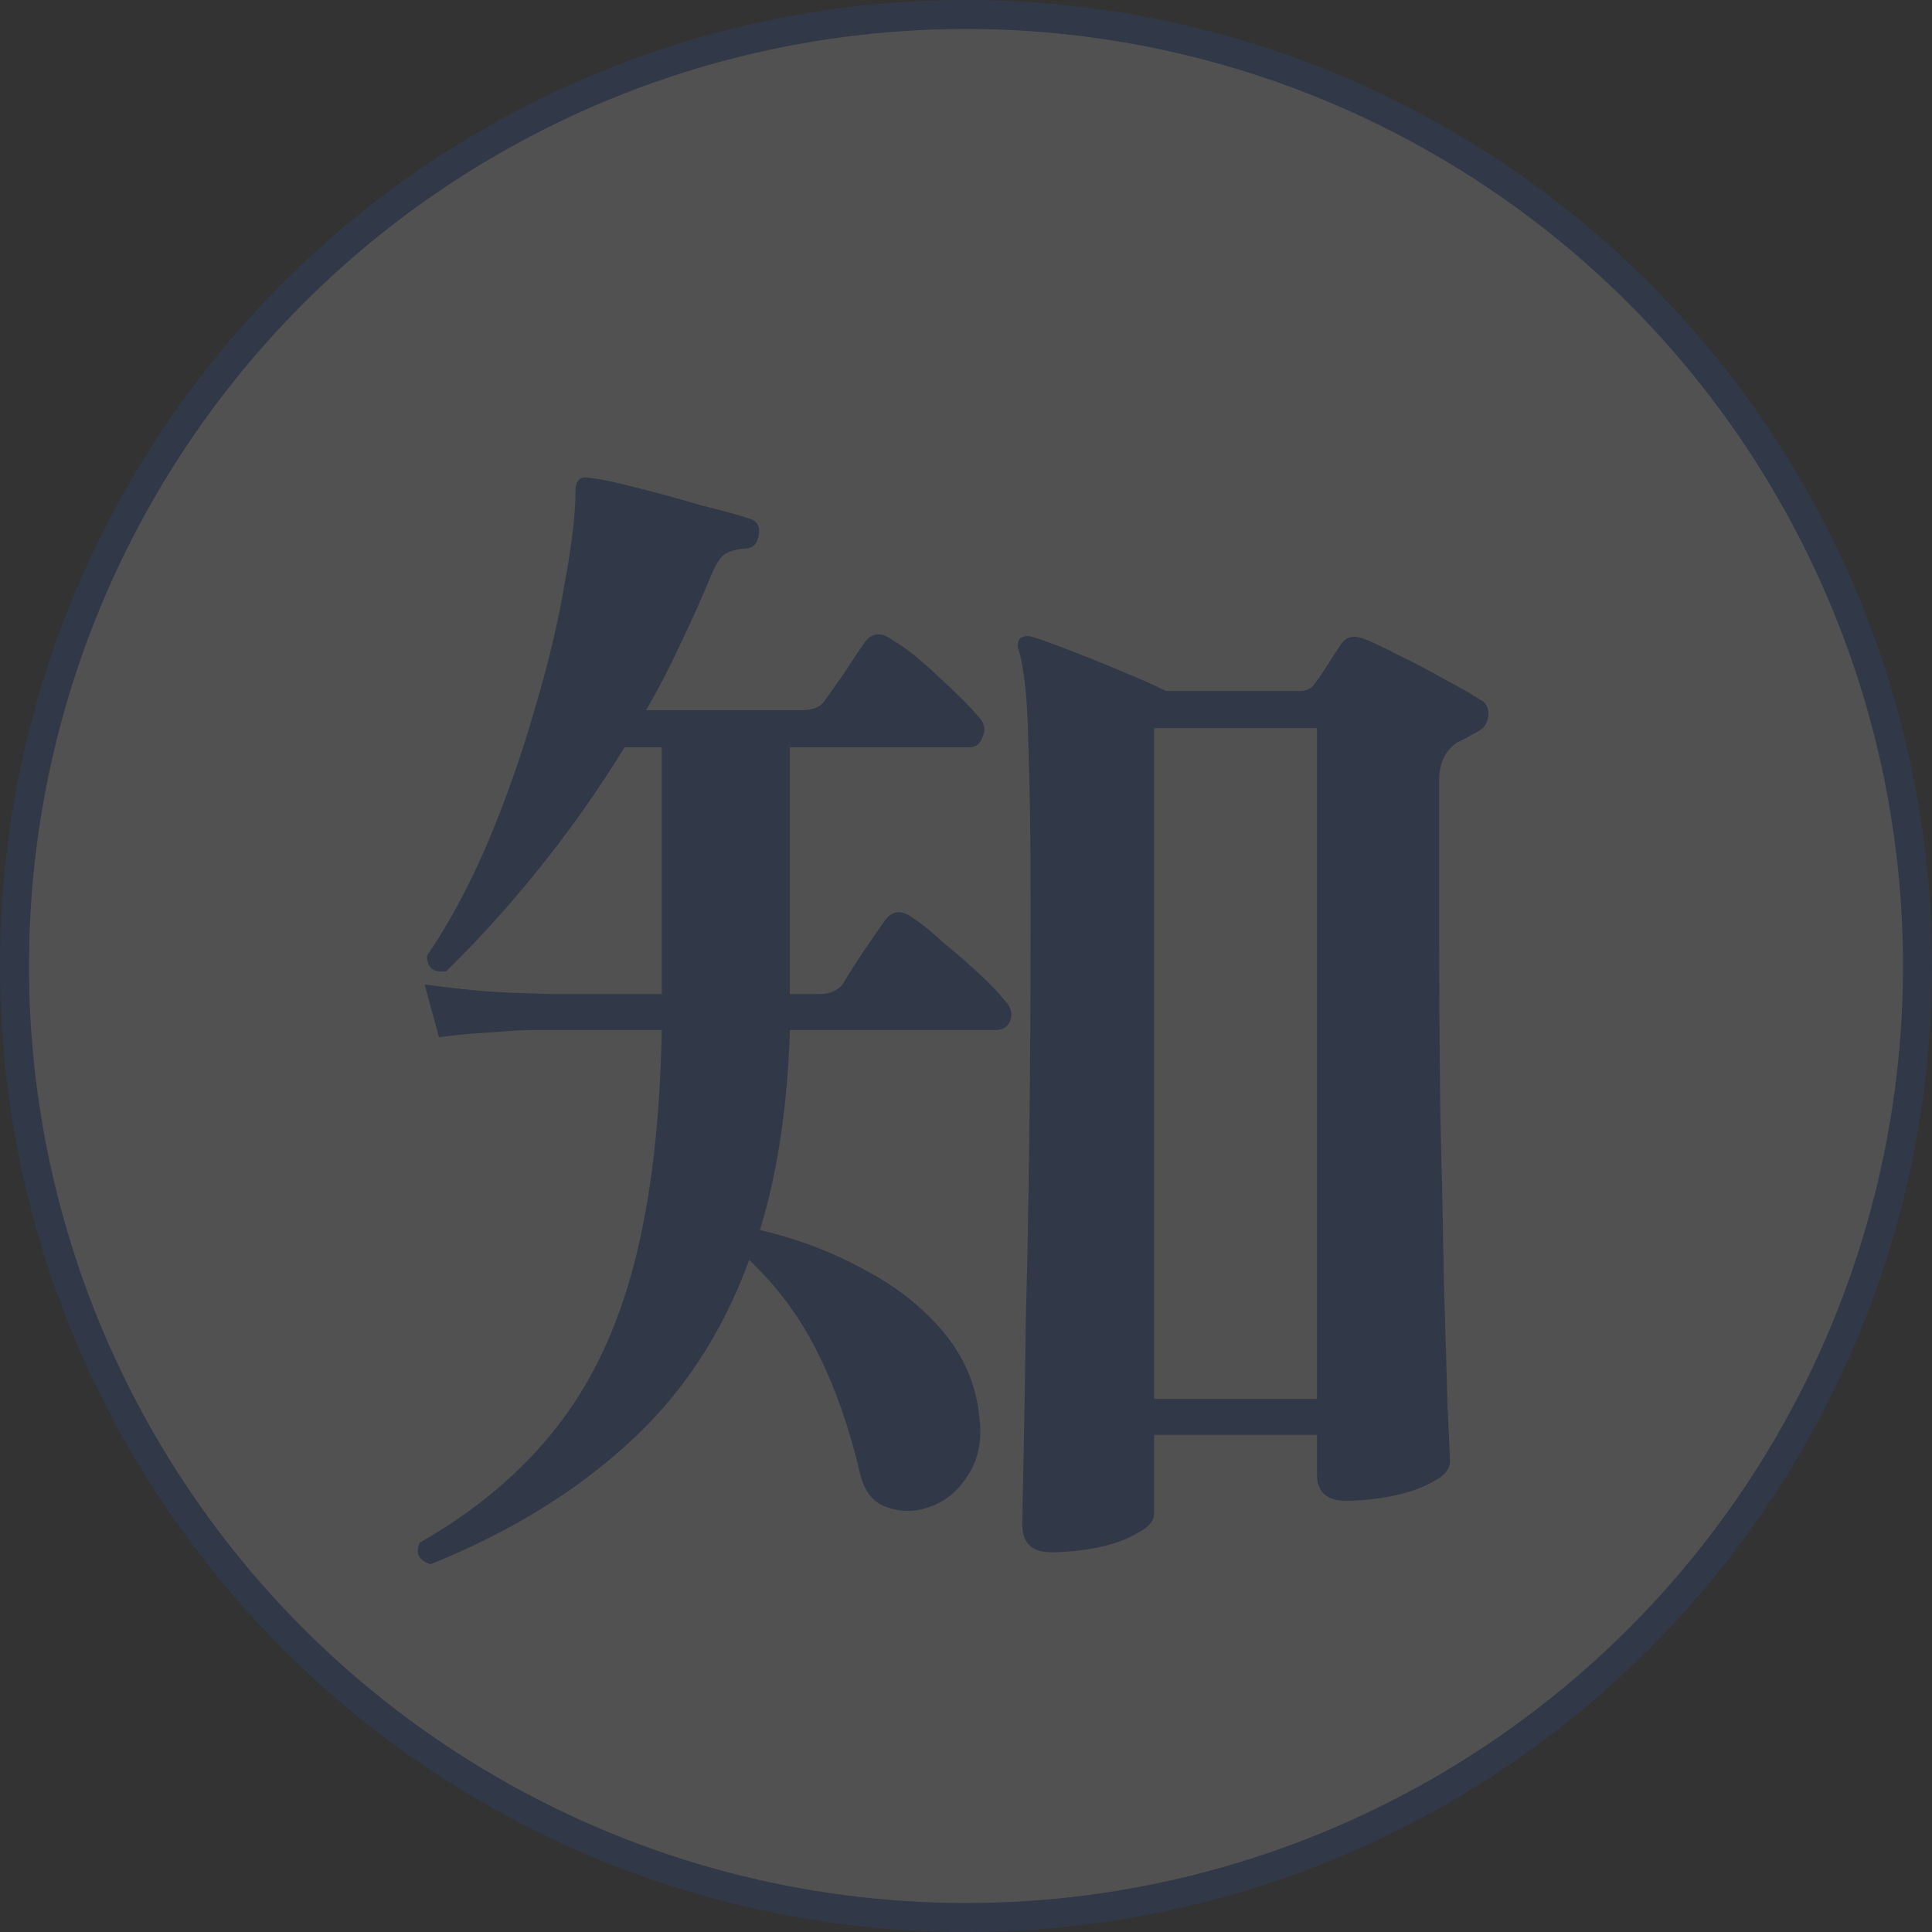 <svg width="200" height="200" viewBox="0 0 200 200" fill="none" xmlns="http://www.w3.org/2000/svg">
<rect x="0" y="0" width="200" height="200" fill="#333333" stroke="none"/>
<g opacity="0.15">
<circle cx="100" cy="100" r="98.5" fill="white" stroke="#2659BC" stroke-width="3"/>
<path d="M108.804 160.688C106.82 160.688 105.828 159.737 105.828 157.836C105.828 157.34 105.869 155.149 105.952 151.264C106.035 147.296 106.117 142.295 106.2 136.26C106.365 130.143 106.489 123.447 106.572 116.172C106.655 108.815 106.696 101.457 106.696 94.1C106.696 87.073 106.613 81.328 106.448 76.864C106.365 72.4 106.035 69.217 105.456 67.316C105.291 66.903 105.332 66.489 105.58 66.076C105.993 65.828 106.448 65.787 106.944 65.952C108.019 66.283 109.383 66.779 111.036 67.44C112.772 68.101 114.508 68.804 116.244 69.548C118.063 70.292 119.551 70.953 120.708 71.532H134.596C135.257 71.532 135.753 71.284 136.084 70.788C136.415 70.375 136.869 69.713 137.448 68.804C138.027 67.895 138.481 67.192 138.812 66.696C139.308 65.952 140.052 65.745 141.044 66.076C141.953 66.407 143.193 66.985 144.764 67.812C146.335 68.556 147.905 69.383 149.476 70.292C151.047 71.119 152.287 71.821 153.196 72.4C153.857 72.731 154.147 73.309 154.064 74.136C153.981 74.88 153.609 75.417 152.948 75.748C152.617 75.913 152.245 76.12 151.832 76.368C151.501 76.533 151.171 76.699 150.84 76.864C149.6 77.691 148.98 79.013 148.98 80.832V95.092C148.98 102.036 149.021 108.773 149.104 115.304C149.269 121.752 149.393 127.621 149.476 132.912C149.641 138.12 149.765 142.377 149.848 145.684C150.013 148.908 150.096 150.768 150.096 151.264C150.096 152.091 149.517 152.793 148.36 153.372C147.203 154.033 145.797 154.529 144.144 154.86C142.491 155.191 140.879 155.356 139.308 155.356C137.324 155.356 136.332 154.447 136.332 152.628V148.536H119.468V156.72C119.468 157.464 118.889 158.125 117.732 158.704C116.657 159.365 115.293 159.861 113.64 160.192C111.987 160.523 110.375 160.688 108.804 160.688ZM44.572 161.928C43.332 161.515 42.96 160.771 43.456 159.696C49.243 156.389 53.955 152.421 57.592 147.792C61.229 143.163 63.916 137.5 65.652 130.804C67.388 124.108 68.339 116.048 68.504 106.624H57.22C57.22 106.624 56.6 106.624 55.36 106.624C54.203 106.624 52.715 106.707 50.896 106.872C49.16 106.955 47.341 107.12 45.44 107.368L43.952 101.912C47.589 102.408 50.689 102.697 53.252 102.78C55.815 102.863 57.096 102.904 57.096 102.904H68.504V77.36H64.66C61.849 81.907 58.873 86.123 55.732 90.008C52.591 93.893 49.408 97.407 46.184 100.548C44.861 100.713 44.2 100.176 44.2 98.936C46.515 95.547 48.623 91.62 50.524 87.156C52.425 82.609 54.037 78.021 55.36 73.392C56.765 68.68 57.799 64.34 58.46 60.372C59.204 56.321 59.576 53.139 59.576 50.824C59.576 49.749 60.031 49.295 60.94 49.46C61.932 49.543 63.544 49.873 65.776 50.452C68.091 51.031 70.364 51.651 72.596 52.312C74.911 52.891 76.564 53.345 77.556 53.676C78.383 53.924 78.713 54.503 78.548 55.412C78.383 56.321 77.928 56.776 77.184 56.776C76.109 56.859 75.324 57.107 74.828 57.52C74.415 57.933 74.001 58.636 73.588 59.628C72.596 62.025 71.521 64.423 70.364 66.82C69.289 69.135 68.132 71.367 66.892 73.516H83.012C84.169 73.516 84.955 73.185 85.368 72.524C85.864 71.863 86.567 70.871 87.476 69.548C88.385 68.143 89.047 67.151 89.46 66.572C90.204 65.497 91.155 65.373 92.312 66.2C93.717 67.027 95.329 68.308 97.148 70.044C98.967 71.697 100.331 73.061 101.24 74.136C101.901 74.797 102.067 75.5 101.736 76.244C101.488 76.988 101.033 77.36 100.372 77.36H81.772V102.904H84.872C85.864 102.904 86.649 102.573 87.228 101.912C87.641 101.168 88.344 100.052 89.336 98.564C90.411 96.993 91.155 95.919 91.568 95.34C92.312 94.265 93.263 94.141 94.42 94.968C95.329 95.547 96.404 96.415 97.644 97.572C98.967 98.647 100.207 99.721 101.364 100.796C102.521 101.871 103.389 102.78 103.968 103.524C104.629 104.185 104.836 104.888 104.588 105.632C104.34 106.293 103.844 106.624 103.1 106.624H81.772C81.524 114.477 80.491 121.38 78.672 127.332C82.557 128.241 86.153 129.605 89.46 131.424C92.767 133.16 95.495 135.309 97.644 137.872C99.793 140.435 101.033 143.328 101.364 146.552C101.695 148.949 101.323 150.975 100.248 152.628C99.256 154.281 97.933 155.397 96.28 155.976C94.709 156.555 93.18 156.555 91.692 155.976C90.287 155.48 89.377 154.24 88.964 152.256C87.889 147.709 86.443 143.617 84.624 139.98C82.805 136.343 80.449 133.16 77.556 130.432C74.745 138.12 70.529 144.485 64.908 149.528C59.369 154.571 52.591 158.704 44.572 161.928ZM119.468 144.816H136.332V75.376H119.468V144.816Z" fill="#2659BC"/>
</g>
</svg>
